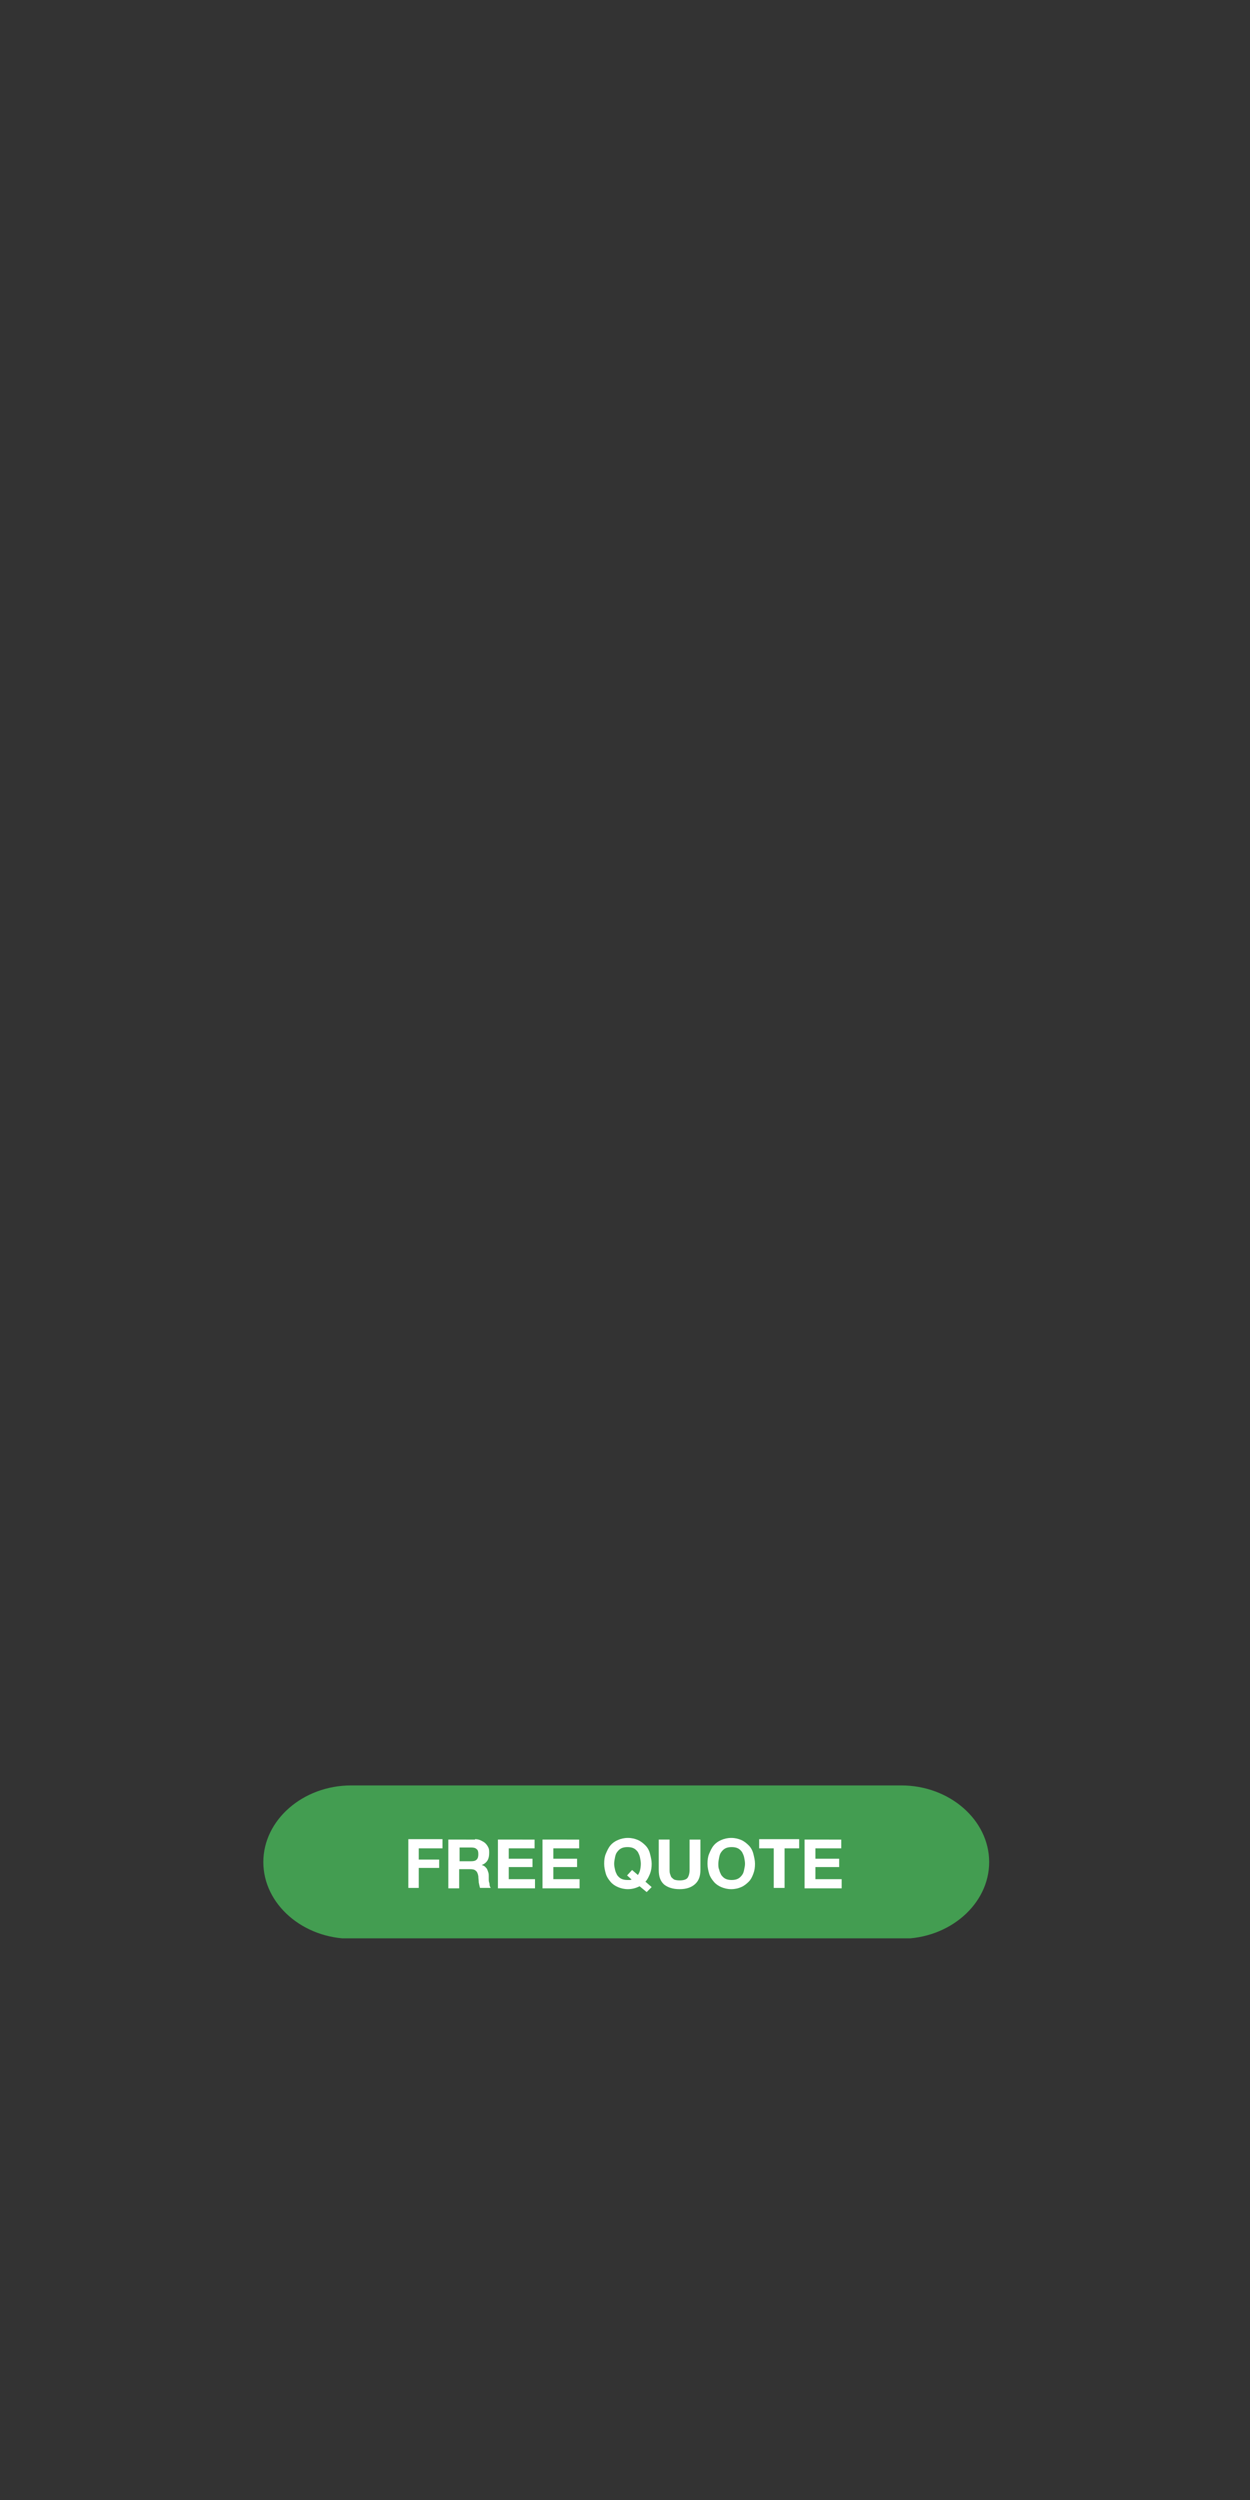 <?xml version="1.0" encoding="utf-8"?>
<!-- Generator: Adobe Illustrator 25.4.6, SVG Export Plug-In . SVG Version: 6.00 Build 0)  -->
<svg version="1.1" id="Layer_1" xmlns="http://www.w3.org/2000/svg" xmlns:xlink="http://www.w3.org/1999/xlink" x="0px" y="0px"
	 viewBox="0 0 300 600" style="enable-background:new 0 0 300 600;" xml:space="preserve">
<rect x="0" y="0" width="300" height="600" fill="#333333" stroke="none"/>
<style type="text/css">
	.st0{clip-path:url(#SVGID_00000095302907736019773210000012479308236018707603_);fill:#439D51;}
	.st1{fill:#FFFFFF;}
</style>
<g>
	<defs>
		<rect id="SVGID_1_" x="63.2" y="428.5" width="174.2" height="36.7"/>
	</defs>
	<clipPath id="SVGID_00000081638457919622170160000018275370892224847805_">
		<use xlink:href="#SVGID_1_"  style="overflow:visible;"/>
	</clipPath>
	<path style="clip-path:url(#SVGID_00000081638457919622170160000018275370892224847805_);fill:#439D51;" d="M237.4,446.9
		c0,10.1-9.5,18.4-21.1,18.4h-132c-11.6,0-21.1-8.3-21.1-18.4c0-10.1,9.5-18.4,21.1-18.4h132C227.9,428.5,237.4,436.8,237.4,446.9"
		/>
</g>
<g>
	<path class="st1" d="M106.2,441.4v2.2h-5.7v2.7h4.9v2h-4.9v4.8H98v-11.7H106.2z"/>
	<path class="st1" d="M114,441.4c0.5,0,1,0.1,1.4,0.3c0.4,0.2,0.8,0.4,1.1,0.7c0.3,0.3,0.5,0.6,0.7,1s0.2,0.8,0.2,1.3
		c0,0.7-0.1,1.3-0.4,1.8c-0.3,0.5-0.8,0.9-1.4,1.1v0c0.3,0.1,0.6,0.2,0.8,0.4s0.4,0.4,0.5,0.6s0.2,0.5,0.3,0.8
		c0.1,0.3,0.1,0.6,0.1,0.9c0,0.2,0,0.4,0,0.7c0,0.3,0,0.5,0.1,0.8s0.1,0.5,0.1,0.7c0.1,0.2,0.1,0.4,0.3,0.6h-2.6
		c-0.1-0.4-0.2-0.8-0.3-1.3c0-0.5-0.1-1-0.1-1.5c-0.1-0.6-0.3-1.1-0.6-1.3c-0.3-0.3-0.7-0.4-1.4-0.4h-2.6v4.6h-2.6v-11.7H114z
		 M113.1,446.7c0.6,0,1-0.1,1.3-0.4c0.3-0.3,0.4-0.7,0.4-1.3c0-0.6-0.1-1-0.4-1.2c-0.3-0.3-0.7-0.4-1.3-0.4h-2.8v3.3H113.1z"/>
	<path class="st1" d="M128.3,441.4v2.2h-6.2v2.5h5.7v2h-5.7v2.9h6.3v2.2h-8.9v-11.7H128.3z"/>
	<path class="st1" d="M139,441.4v2.2h-6.2v2.5h5.7v2h-5.7v2.9h6.3v2.2h-8.9v-11.7H139z"/>
	<path class="st1" d="M153.5,452.7c-0.8,0.4-1.7,0.7-2.8,0.7c-0.9,0-1.7-0.2-2.4-0.5c-0.7-0.3-1.3-0.7-1.8-1.3s-0.9-1.2-1.1-1.9
		s-0.4-1.5-0.4-2.4c0-0.9,0.1-1.7,0.4-2.4s0.6-1.4,1.1-2s1.1-1,1.8-1.3c0.7-0.3,1.5-0.5,2.4-0.5c0.9,0,1.7,0.2,2.4,0.5
		c0.7,0.3,1.3,0.8,1.8,1.3s0.9,1.2,1.1,2s0.4,1.6,0.4,2.4c0,0.9-0.1,1.6-0.4,2.4c-0.3,0.7-0.6,1.4-1.1,1.9l1.5,1.3l-1.2,1.2
		L153.5,452.7z M153.1,450c0.2-0.3,0.4-0.7,0.5-1.1s0.2-1,0.2-1.6c0-0.5-0.1-1-0.2-1.5c-0.1-0.5-0.3-0.9-0.5-1.3
		c-0.3-0.4-0.6-0.7-1-0.9c-0.4-0.2-0.9-0.3-1.5-0.3s-1.1,0.1-1.5,0.3c-0.4,0.2-0.7,0.5-1,0.9c-0.3,0.4-0.4,0.8-0.5,1.3
		c-0.1,0.5-0.2,1-0.2,1.5c0,0.5,0.1,1,0.2,1.4c0.1,0.5,0.3,0.9,0.5,1.3c0.3,0.4,0.6,0.7,1,0.9c0.4,0.2,0.9,0.3,1.5,0.3
		c0.3,0,0.5,0,0.6,0c0.1,0,0.3-0.1,0.4-0.1l-1.1-1l1.2-1.3L153.1,450z"/>
	<path class="st1" d="M166.8,452.2c-0.9,0.8-2.1,1.2-3.7,1.2c-1.6,0-2.8-0.4-3.7-1.1c-0.9-0.8-1.3-1.9-1.3-3.5v-7.3h2.6v7.3
		c0,0.3,0,0.6,0.1,0.9c0.1,0.3,0.2,0.6,0.3,0.8c0.2,0.2,0.4,0.4,0.7,0.6c0.3,0.1,0.7,0.2,1.3,0.2c0.9,0,1.6-0.2,1.9-0.6
		c0.3-0.4,0.5-1.1,0.5-1.9v-7.3h2.6v7.3C168.1,450.3,167.7,451.4,166.8,452.2z"/>
	<path class="st1" d="M170.2,444.9c0.3-0.7,0.6-1.4,1.1-2s1.1-1,1.8-1.3c0.7-0.3,1.5-0.5,2.4-0.5c0.9,0,1.7,0.2,2.4,0.5
		c0.7,0.3,1.3,0.8,1.8,1.3s0.9,1.2,1.1,2s0.4,1.6,0.4,2.4c0,0.9-0.1,1.6-0.4,2.4s-0.6,1.4-1.1,1.9s-1.1,1-1.8,1.3
		c-0.7,0.3-1.5,0.5-2.4,0.5c-0.9,0-1.7-0.2-2.4-0.5c-0.7-0.3-1.3-0.7-1.8-1.3s-0.9-1.2-1.1-1.9s-0.4-1.5-0.4-2.4
		C169.8,446.4,169.9,445.6,170.2,444.9z M172.6,448.7c0.1,0.5,0.3,0.9,0.5,1.3c0.3,0.4,0.6,0.7,1,0.9c0.4,0.2,0.9,0.3,1.5,0.3
		s1.1-0.1,1.5-0.3c0.4-0.2,0.7-0.5,1-0.9c0.3-0.4,0.4-0.8,0.5-1.3c0.1-0.5,0.2-0.9,0.2-1.4c0-0.5-0.1-1-0.2-1.5
		c-0.1-0.5-0.3-0.9-0.5-1.3c-0.3-0.4-0.6-0.7-1-0.9c-0.4-0.2-0.9-0.3-1.5-0.3s-1.1,0.1-1.5,0.3c-0.4,0.2-0.7,0.5-1,0.9
		c-0.3,0.4-0.4,0.8-0.5,1.3c-0.1,0.5-0.2,1-0.2,1.5C172.4,447.8,172.4,448.3,172.6,448.7z"/>
	<path class="st1" d="M182.2,443.6v-2.2h9.6v2.2h-3.5v9.5h-2.6v-9.5H182.2z"/>
	<path class="st1" d="M201.9,441.4v2.2h-6.2v2.5h5.7v2h-5.7v2.9h6.3v2.2h-8.9v-11.7H201.9z"/>
</g>
</svg>
